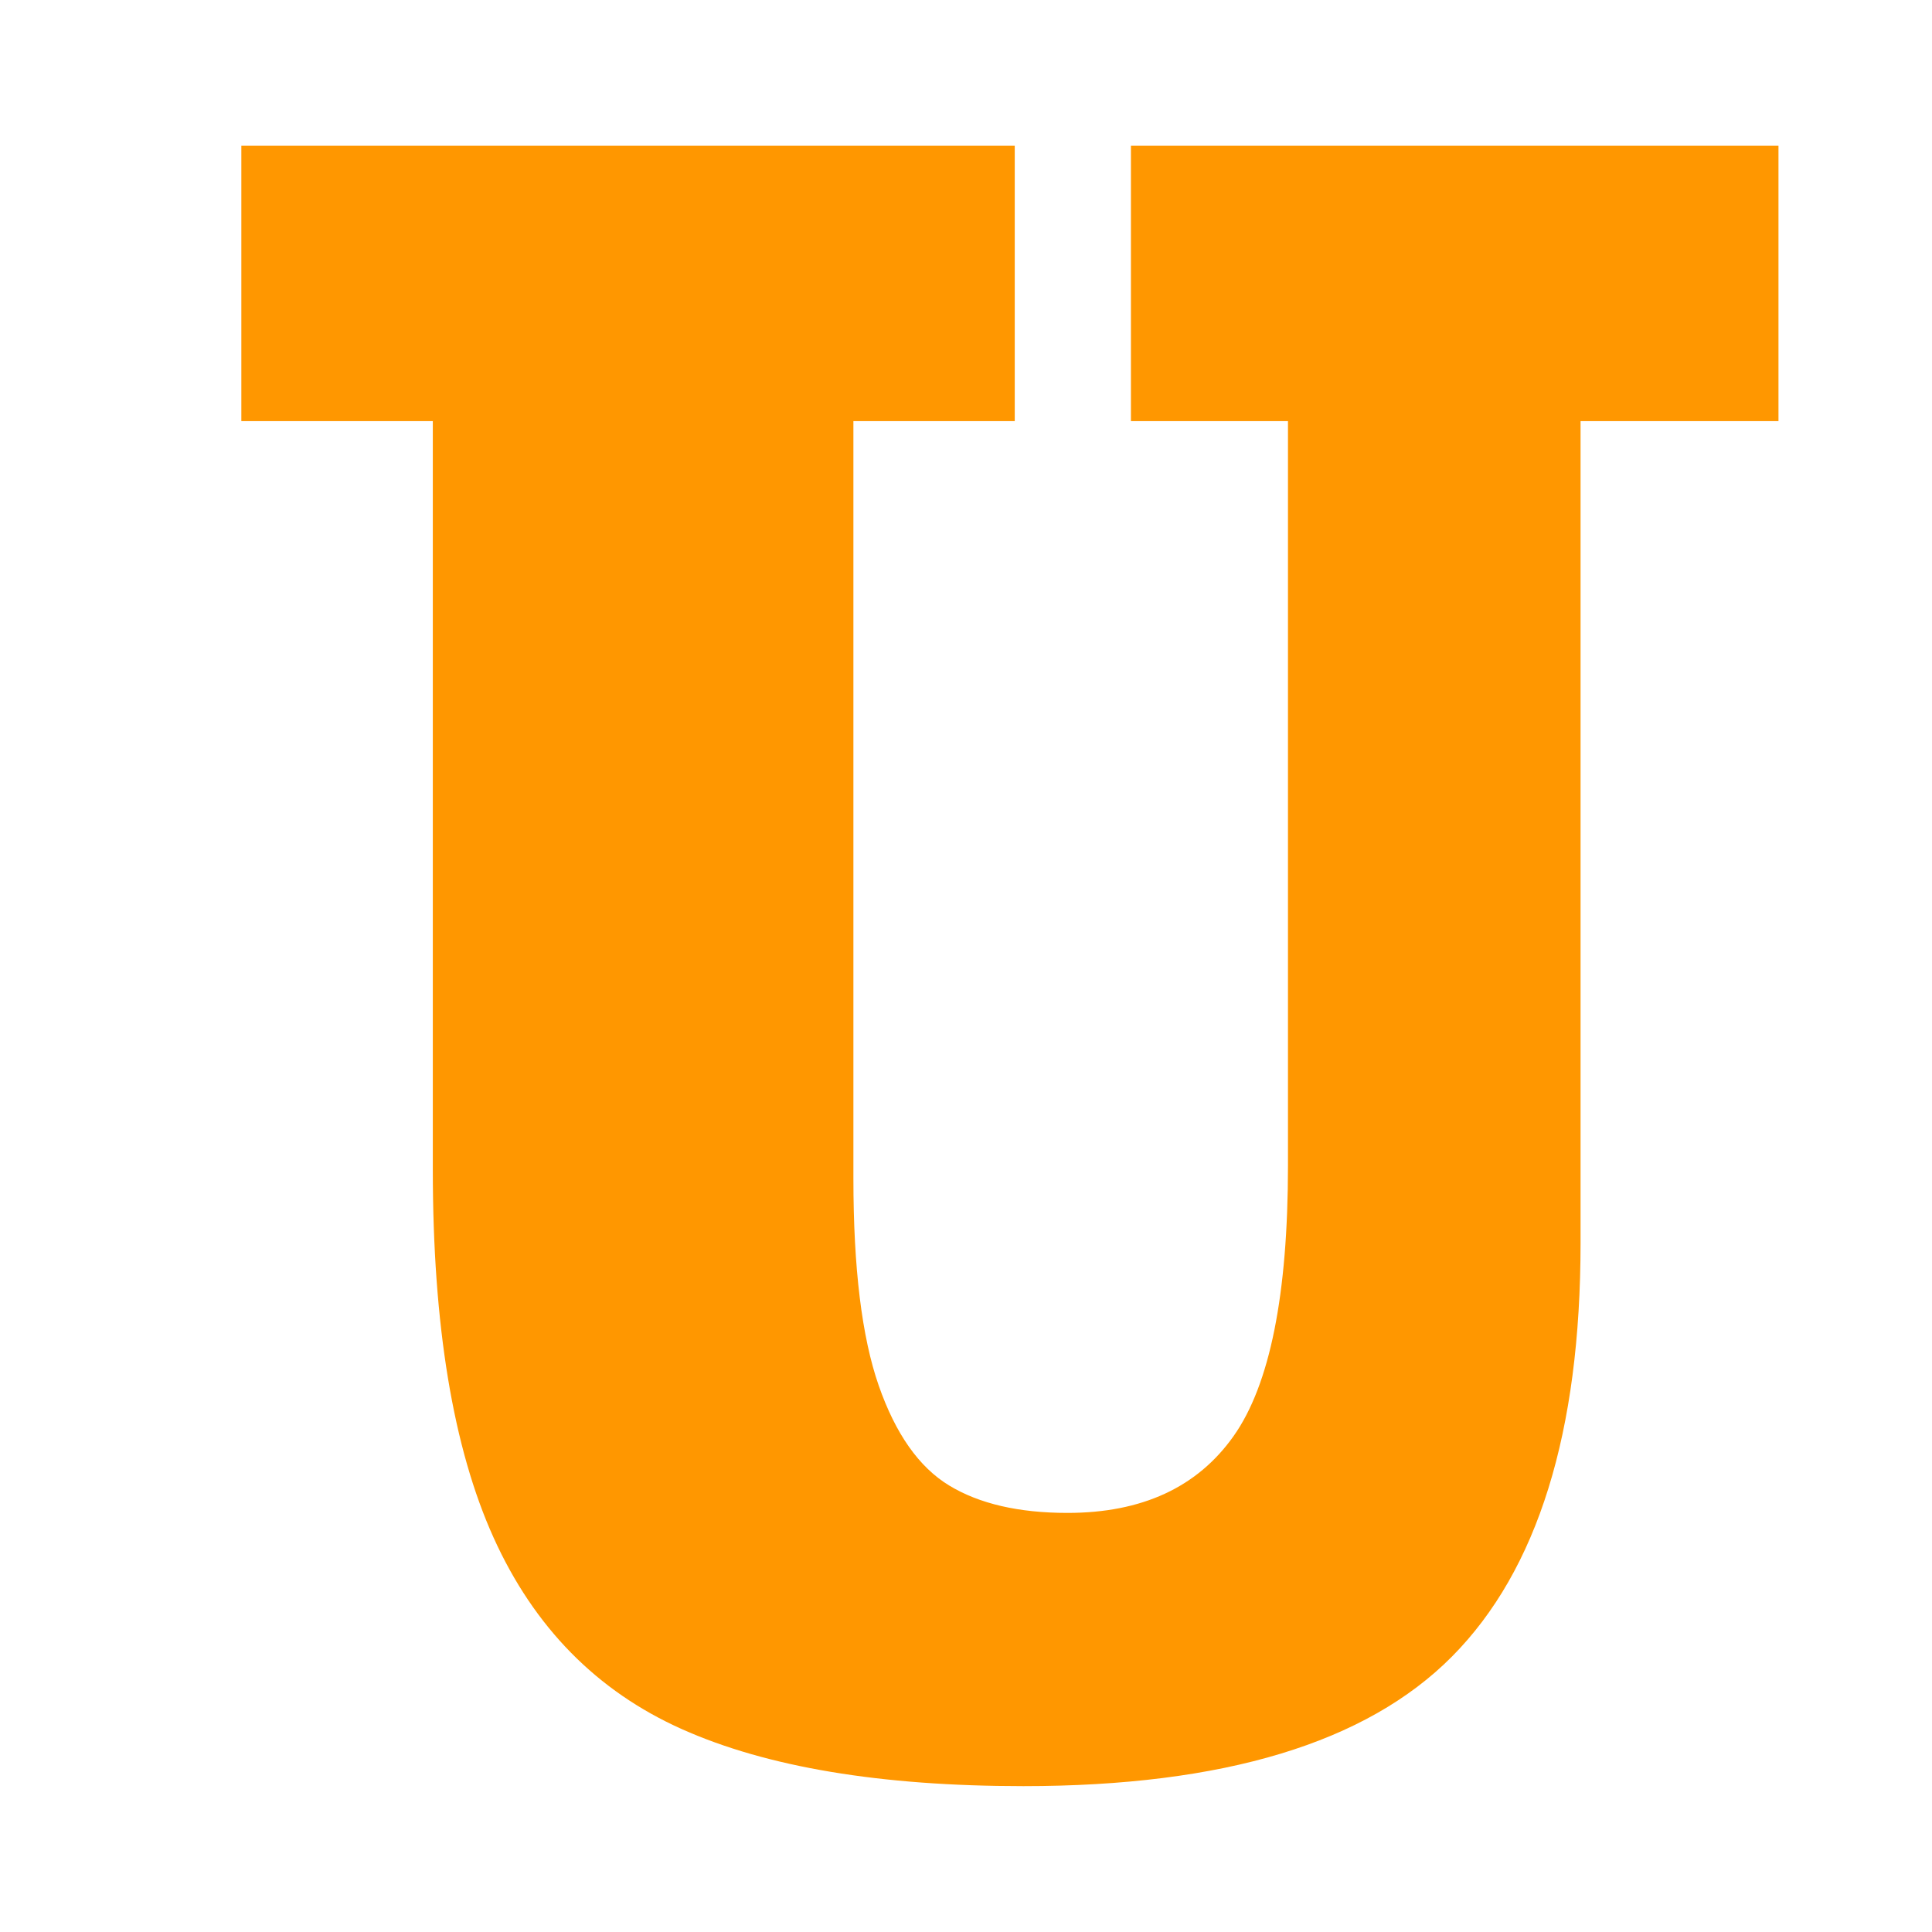 <?xml version="1.0" encoding="UTF-8" standalone="yes"?>
<!DOCTYPE svg PUBLIC "-//W3C//DTD SVG 1.1//EN" "http://www.w3.org/Graphics/SVG/1.1/DTD/svg11.dtd">

<svg width="300" height="300" viewBox="0 0 300 300" xmlns="http://www.w3.org/2000/svg" xmlns:xlink="http://www.w3.org/1999/xlink" version="1.1" baseProfile="full">
    <g transform="scale(1,-1) translate(0,-300)">
        <path d="M 96.04 212.96 L 96.04 95.372 Q 96.04 74.493 99.965 63.218 Q 103.89 51.944 110.905 47.685 Q 117.921 43.425 129.279 43.425 Q 146.65 43.425 155.085 55.368 Q 163.52 67.311 163.52 97.376 L 163.52 212.96 L 139.133 212.96 L 139.133 255.72 L 239.685 255.72 L 239.685 212.96 L 208.952 212.96 L 208.952 85.35 Q 208.952 41.254 188.992 21.127 Q 169.032 1 122.43 1 Q 89.192 1 69.399 9.853 Q 49.606 18.705 40.168 39.584 Q 30.731 60.462 30.731 96.708 L 30.731 212.96 L 1 212.96 L 1 255.72 L 121.094 255.72 L 121.094 212.96 Z" transform="scale(1,1) translate(36.476,21.651)" fill="#ff9700" opacity="1"></path>
    </g>
</svg>
